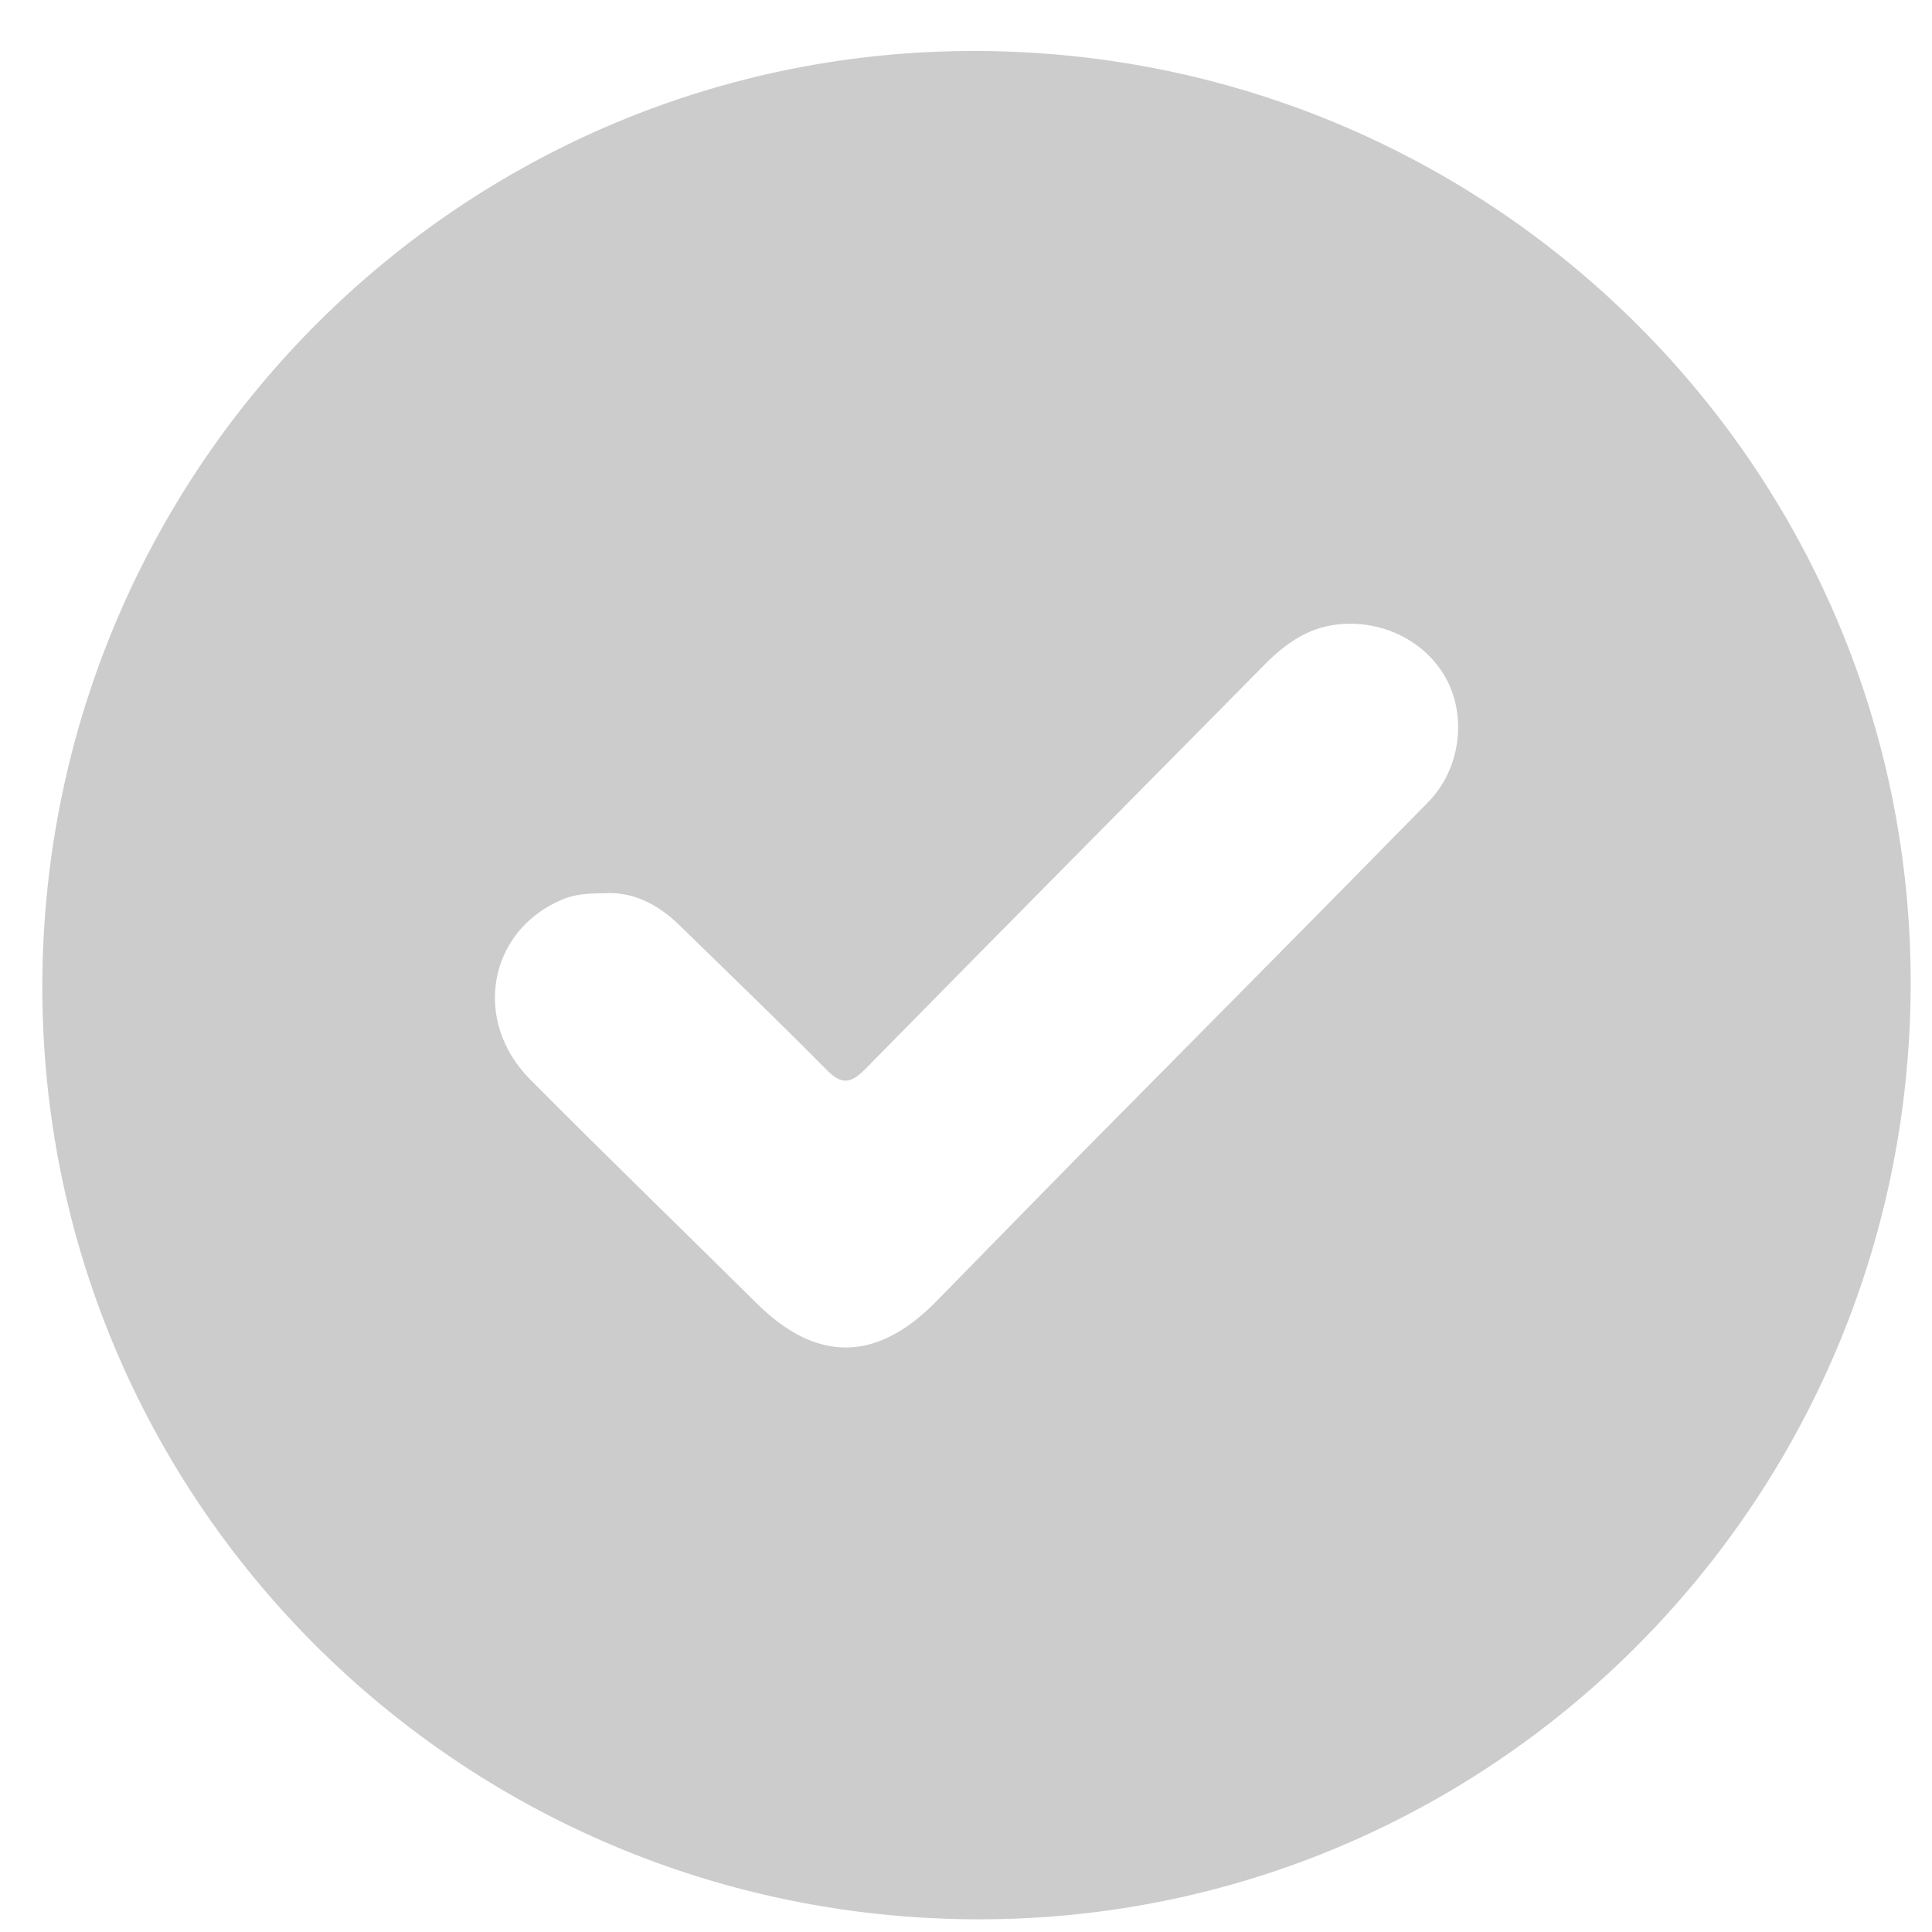 <svg width="23" height="23" viewBox="0 0 23 23" fill="none" xmlns="http://www.w3.org/2000/svg">
<path d="M11.623 22.849C5.459 22.83 0.486 17.852 0.504 11.719C0.522 5.559 5.513 0.581 11.642 0.607C17.805 0.632 22.776 5.621 22.746 11.752C22.717 17.903 17.739 22.869 11.623 22.849ZM7.194 10.634C6.995 10.635 6.836 10.646 6.683 10.713C5.813 11.087 5.618 12.151 6.311 12.85C7.202 13.748 8.111 14.627 9.01 15.518C9.722 16.223 10.436 16.217 11.144 15.495C11.718 14.91 12.29 14.322 12.865 13.739C14.245 12.342 15.629 10.95 17.003 9.548C17.378 9.166 17.46 8.561 17.233 8.111C16.996 7.642 16.461 7.37 15.913 7.435C15.561 7.477 15.298 7.667 15.056 7.911C13.471 9.517 11.881 11.118 10.3 12.728C10.126 12.904 10.018 12.916 9.838 12.734C9.263 12.151 8.671 11.584 8.085 11.011C7.827 10.759 7.526 10.612 7.194 10.634Z" fill="black" fill-opacity="0.2"/>
</svg>
